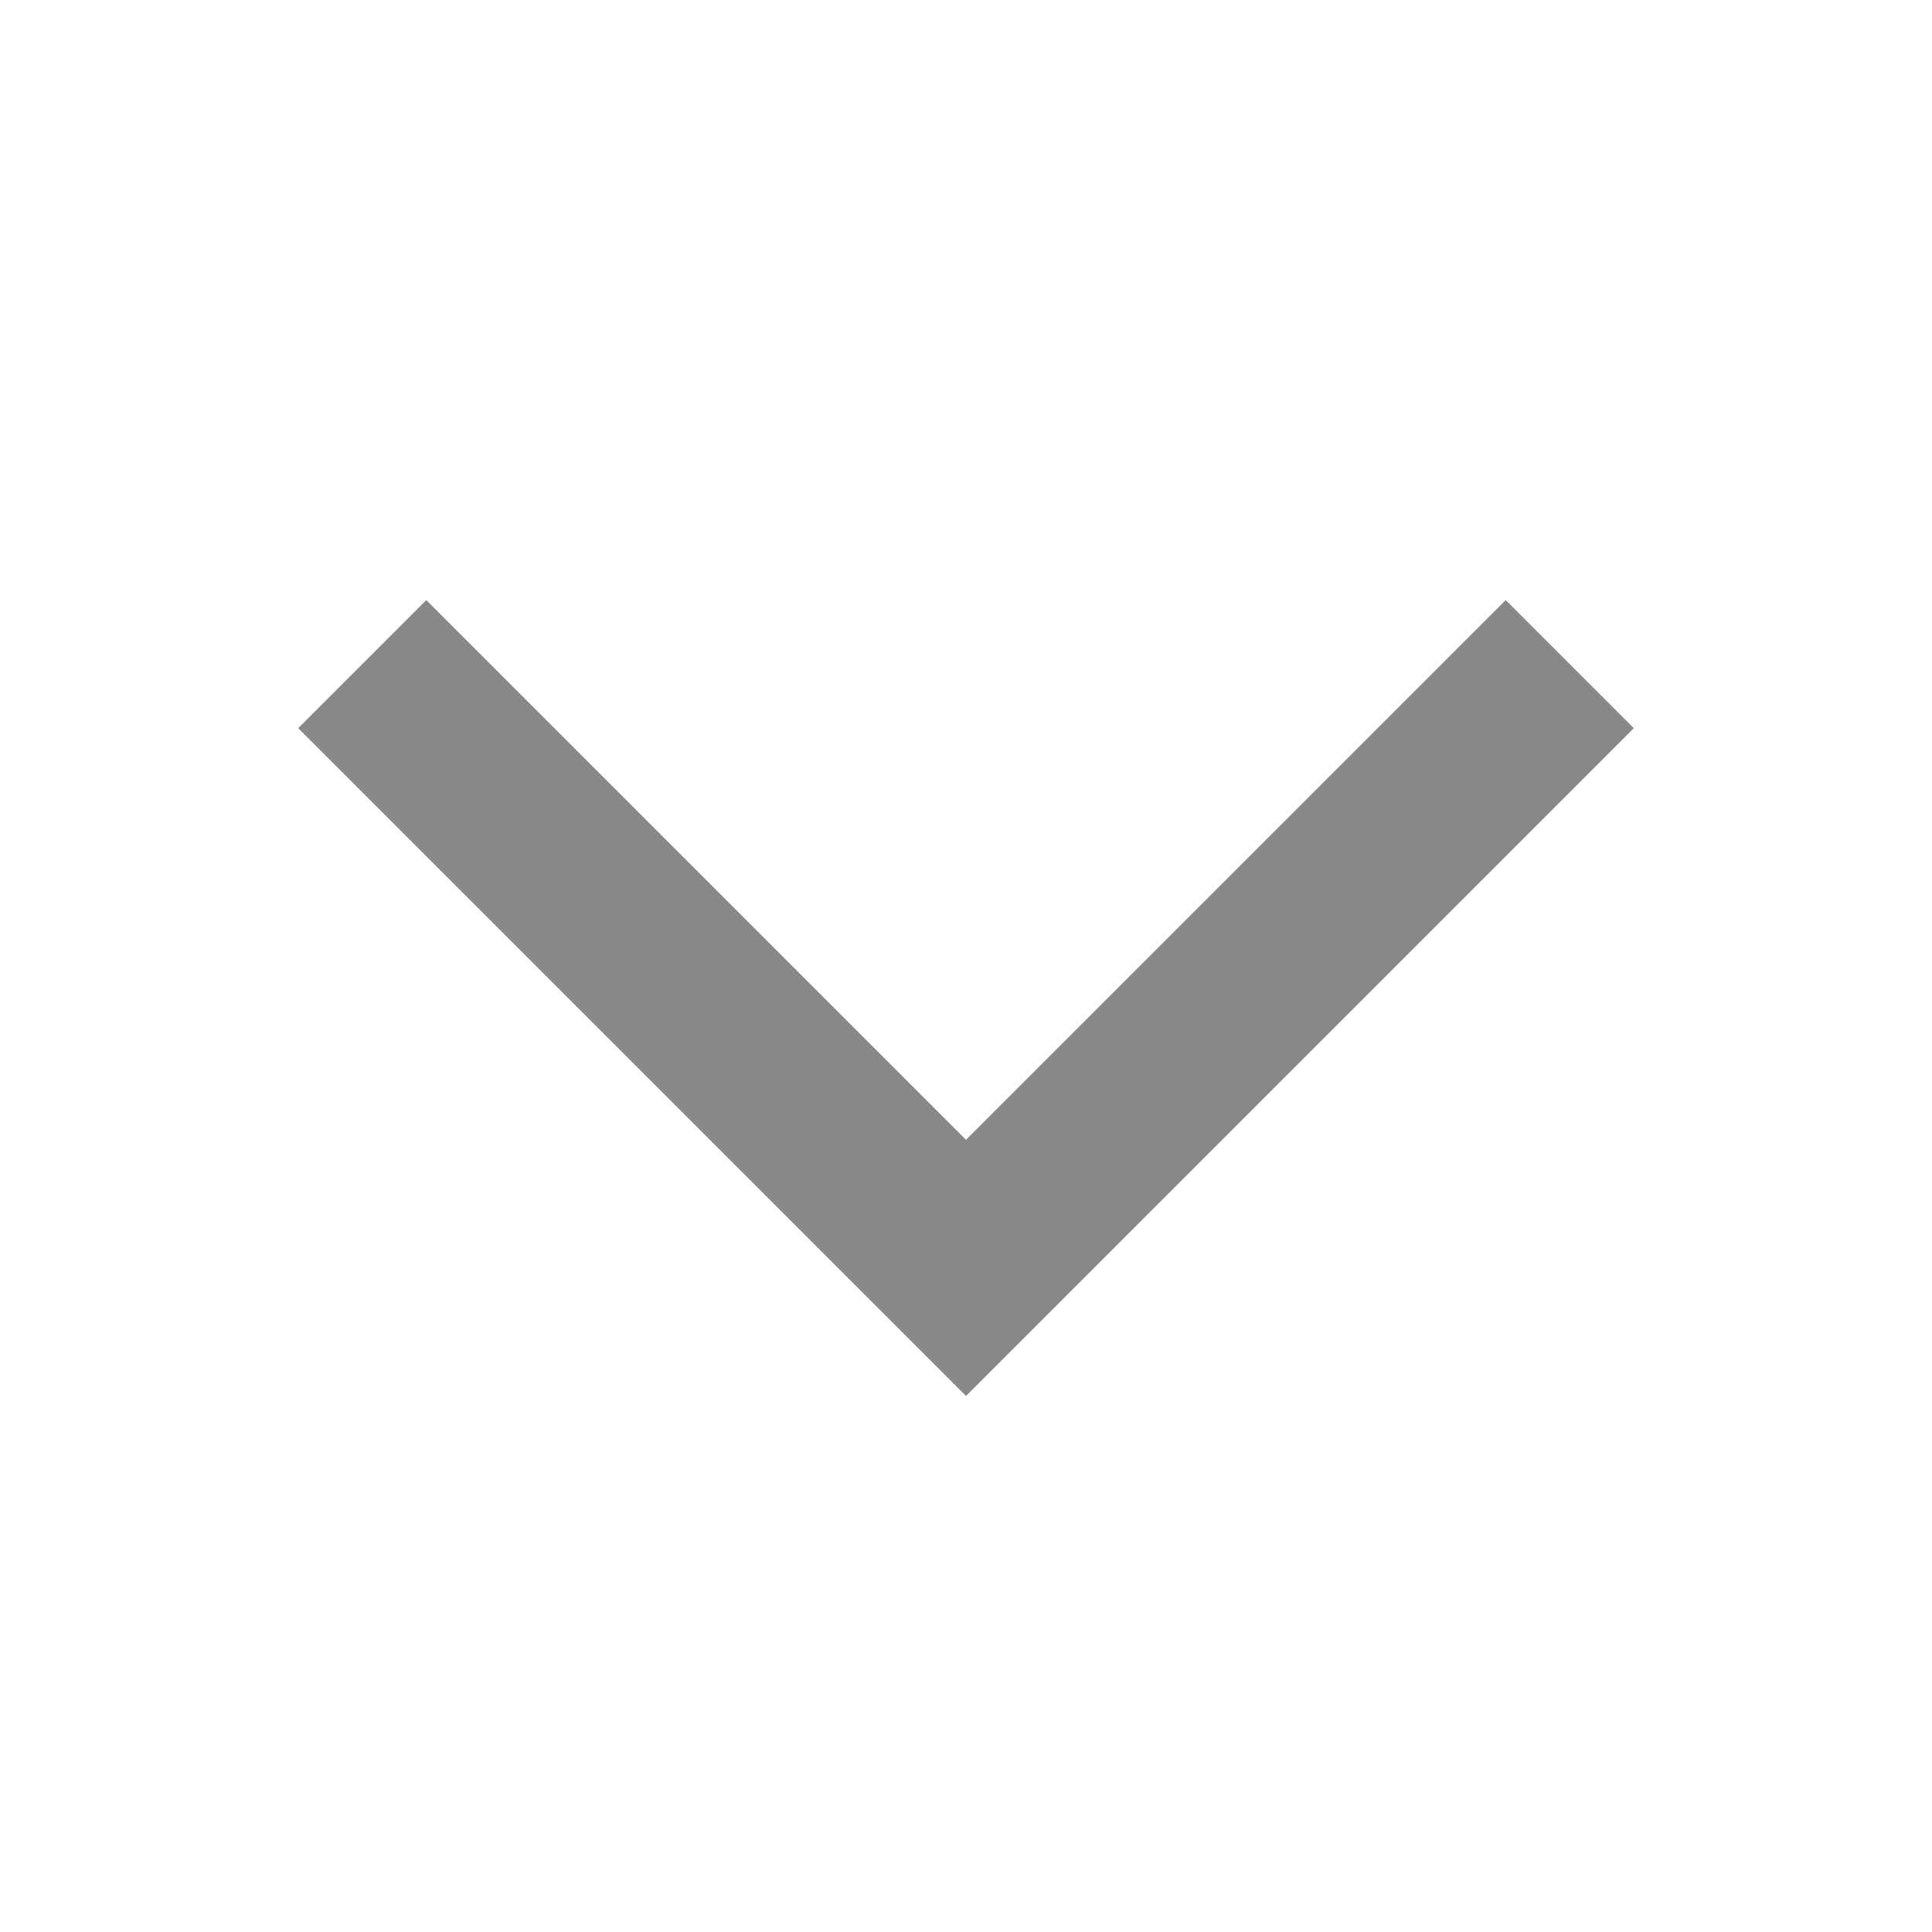 <svg xmlns="http://www.w3.org/2000/svg" width="16" height="16" viewBox="0 0 16 16">
    <g fill="none" fill-rule="evenodd">
        <path d="M0 0h16v16H0z"/>
        <path stroke="#888" stroke-width="1.5" d="M3 5.5l5 5 5-5"/>
    </g>
</svg>
